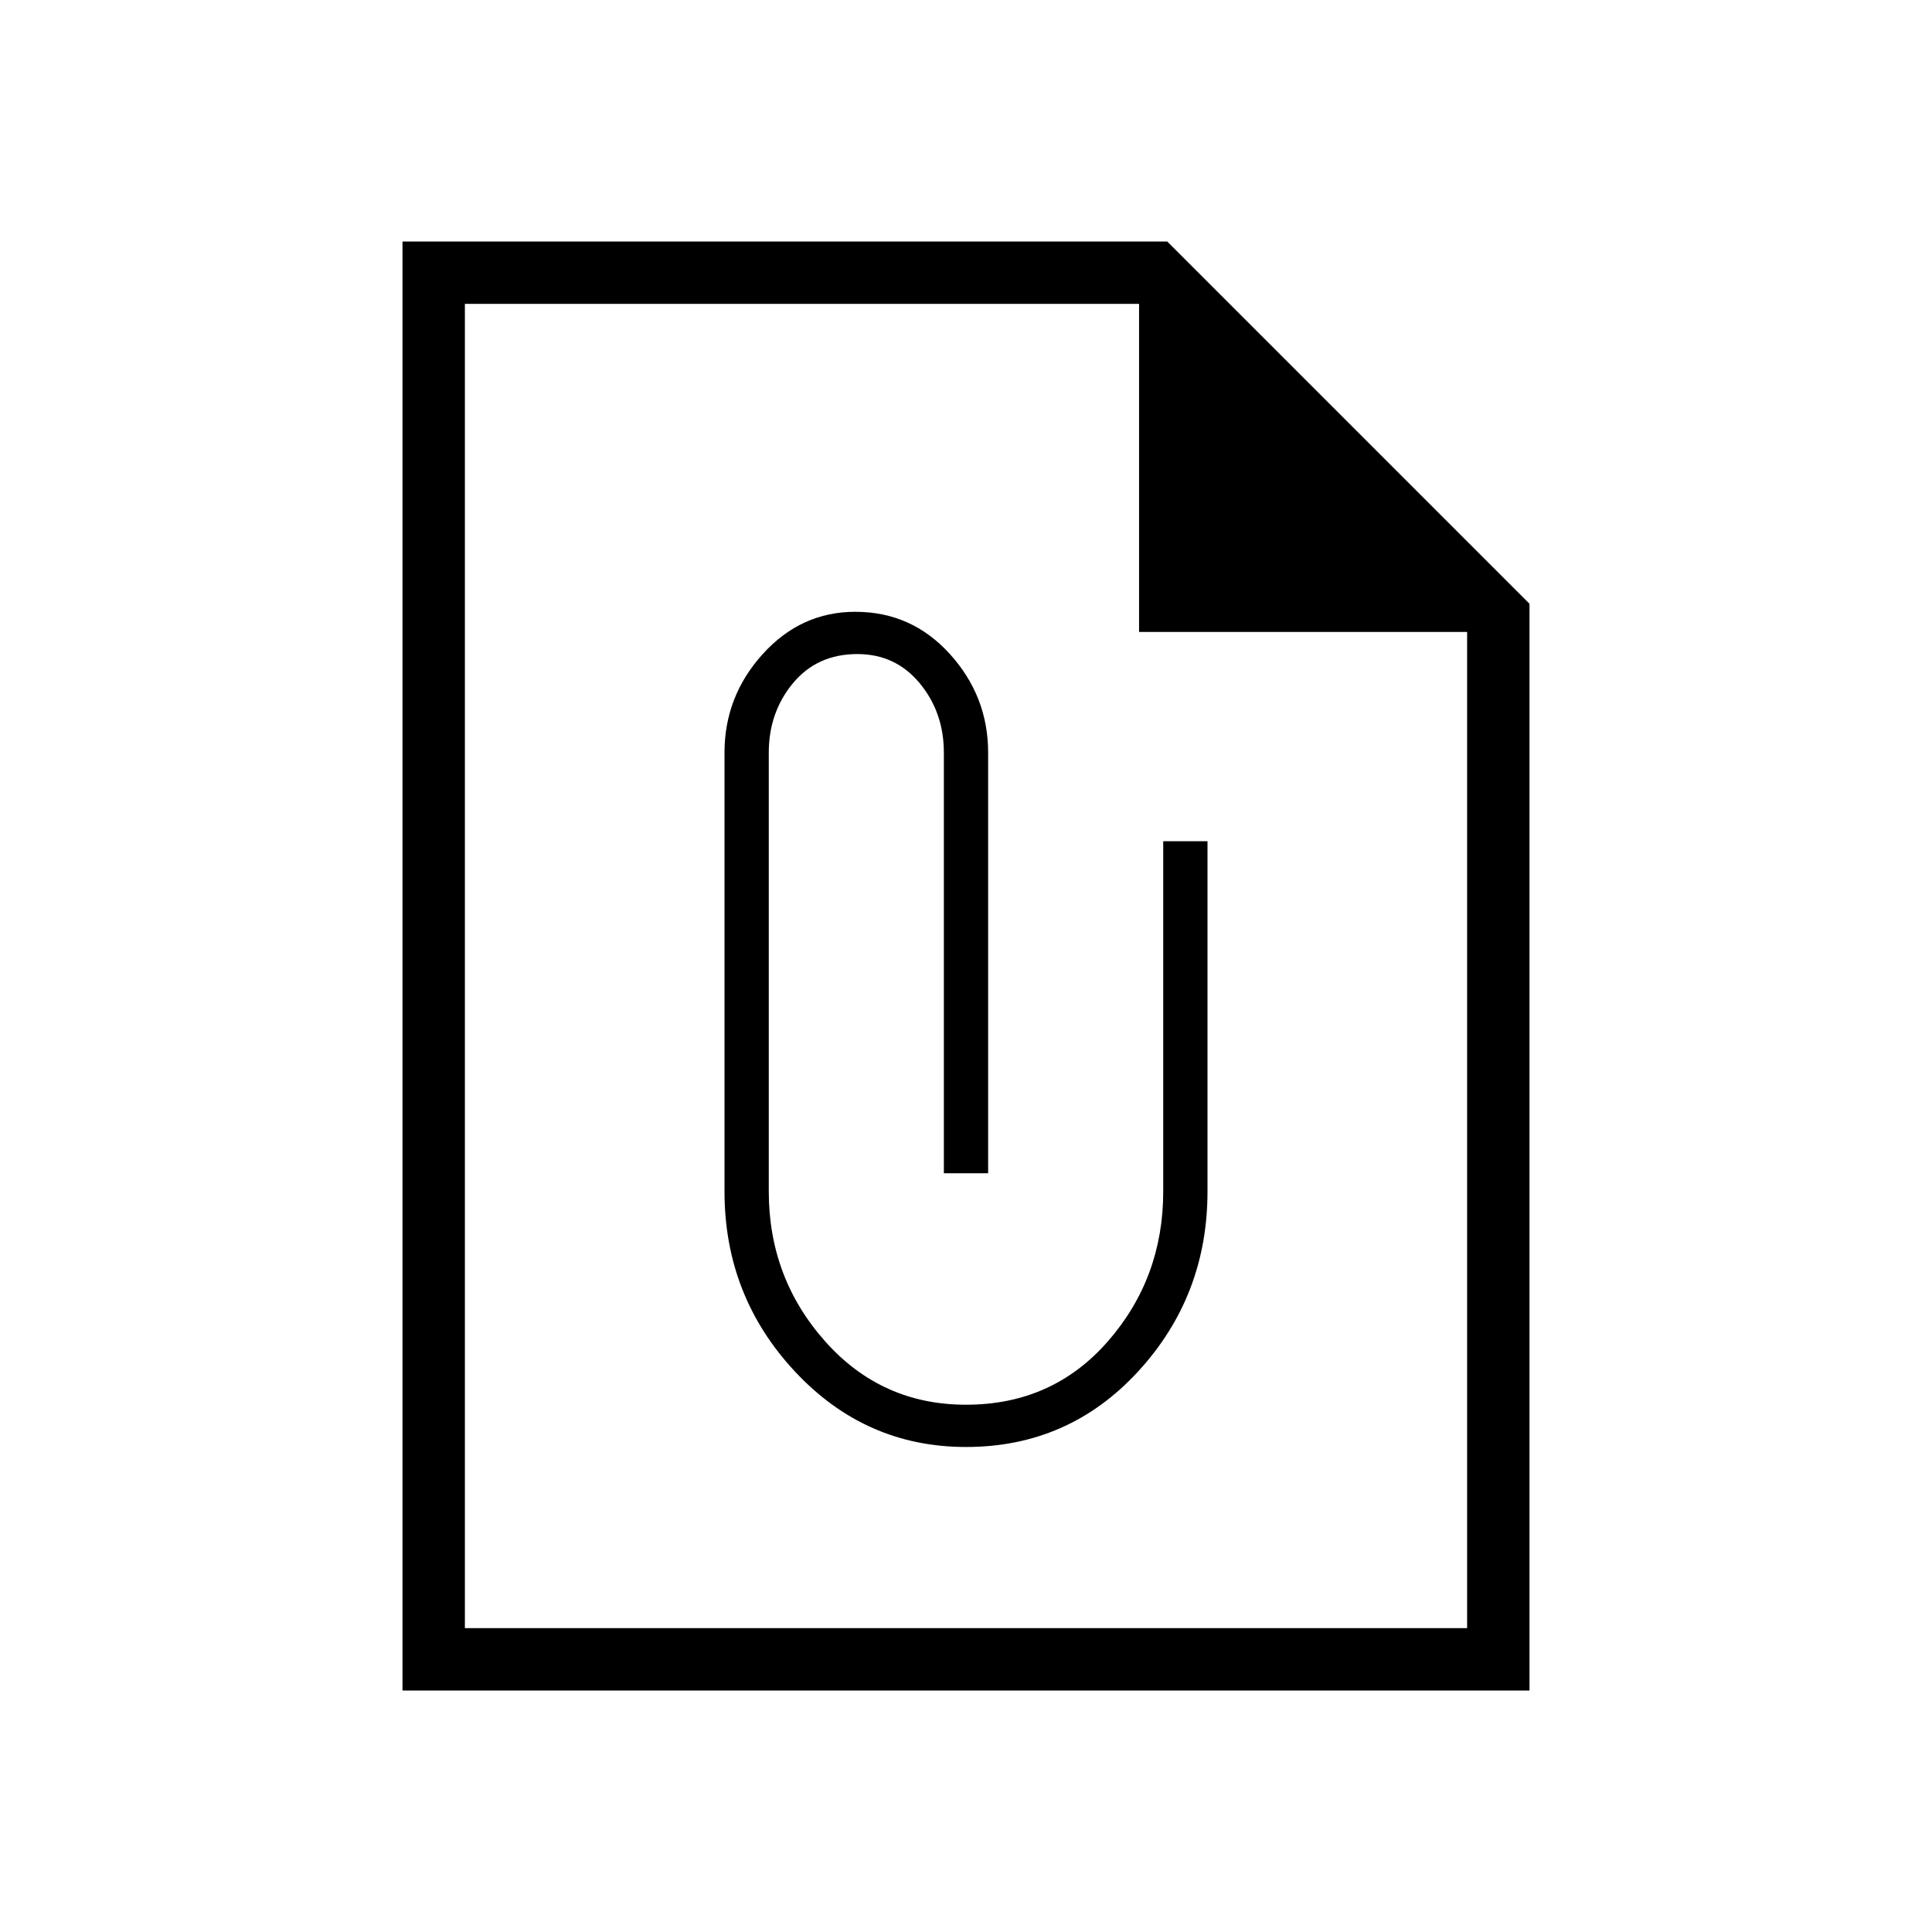 <svg xmlns="http://www.w3.org/2000/svg" width="48" height="48" viewBox="0 0 48 48"><path d="M38 42H10V6h19l9 9Zm-1.55-1.55V15.7H28.3V7.55H11.55v32.9Zm-24.9-32.9v8.15-8.15 32.9ZM24 35.95q2.55 0 4.275-1.875Q30 32.2 30 29.6v-8.7h-1.1v8.7q0 2.15-1.375 3.725Q26.15 34.9 24 34.9q-2.1 0-3.5-1.575T19.1 29.6V18.7q0-1 .6-1.725.6-.725 1.6-.725.95 0 1.55.725.6.725.6 1.725v10.45h1.1V18.7q0-1.4-.95-2.45-.95-1.05-2.35-1.05-1.35 0-2.3 1.05Q18 17.3 18 18.7v10.9q0 2.6 1.75 4.475Q21.5 35.95 24 35.95Z"/></svg>